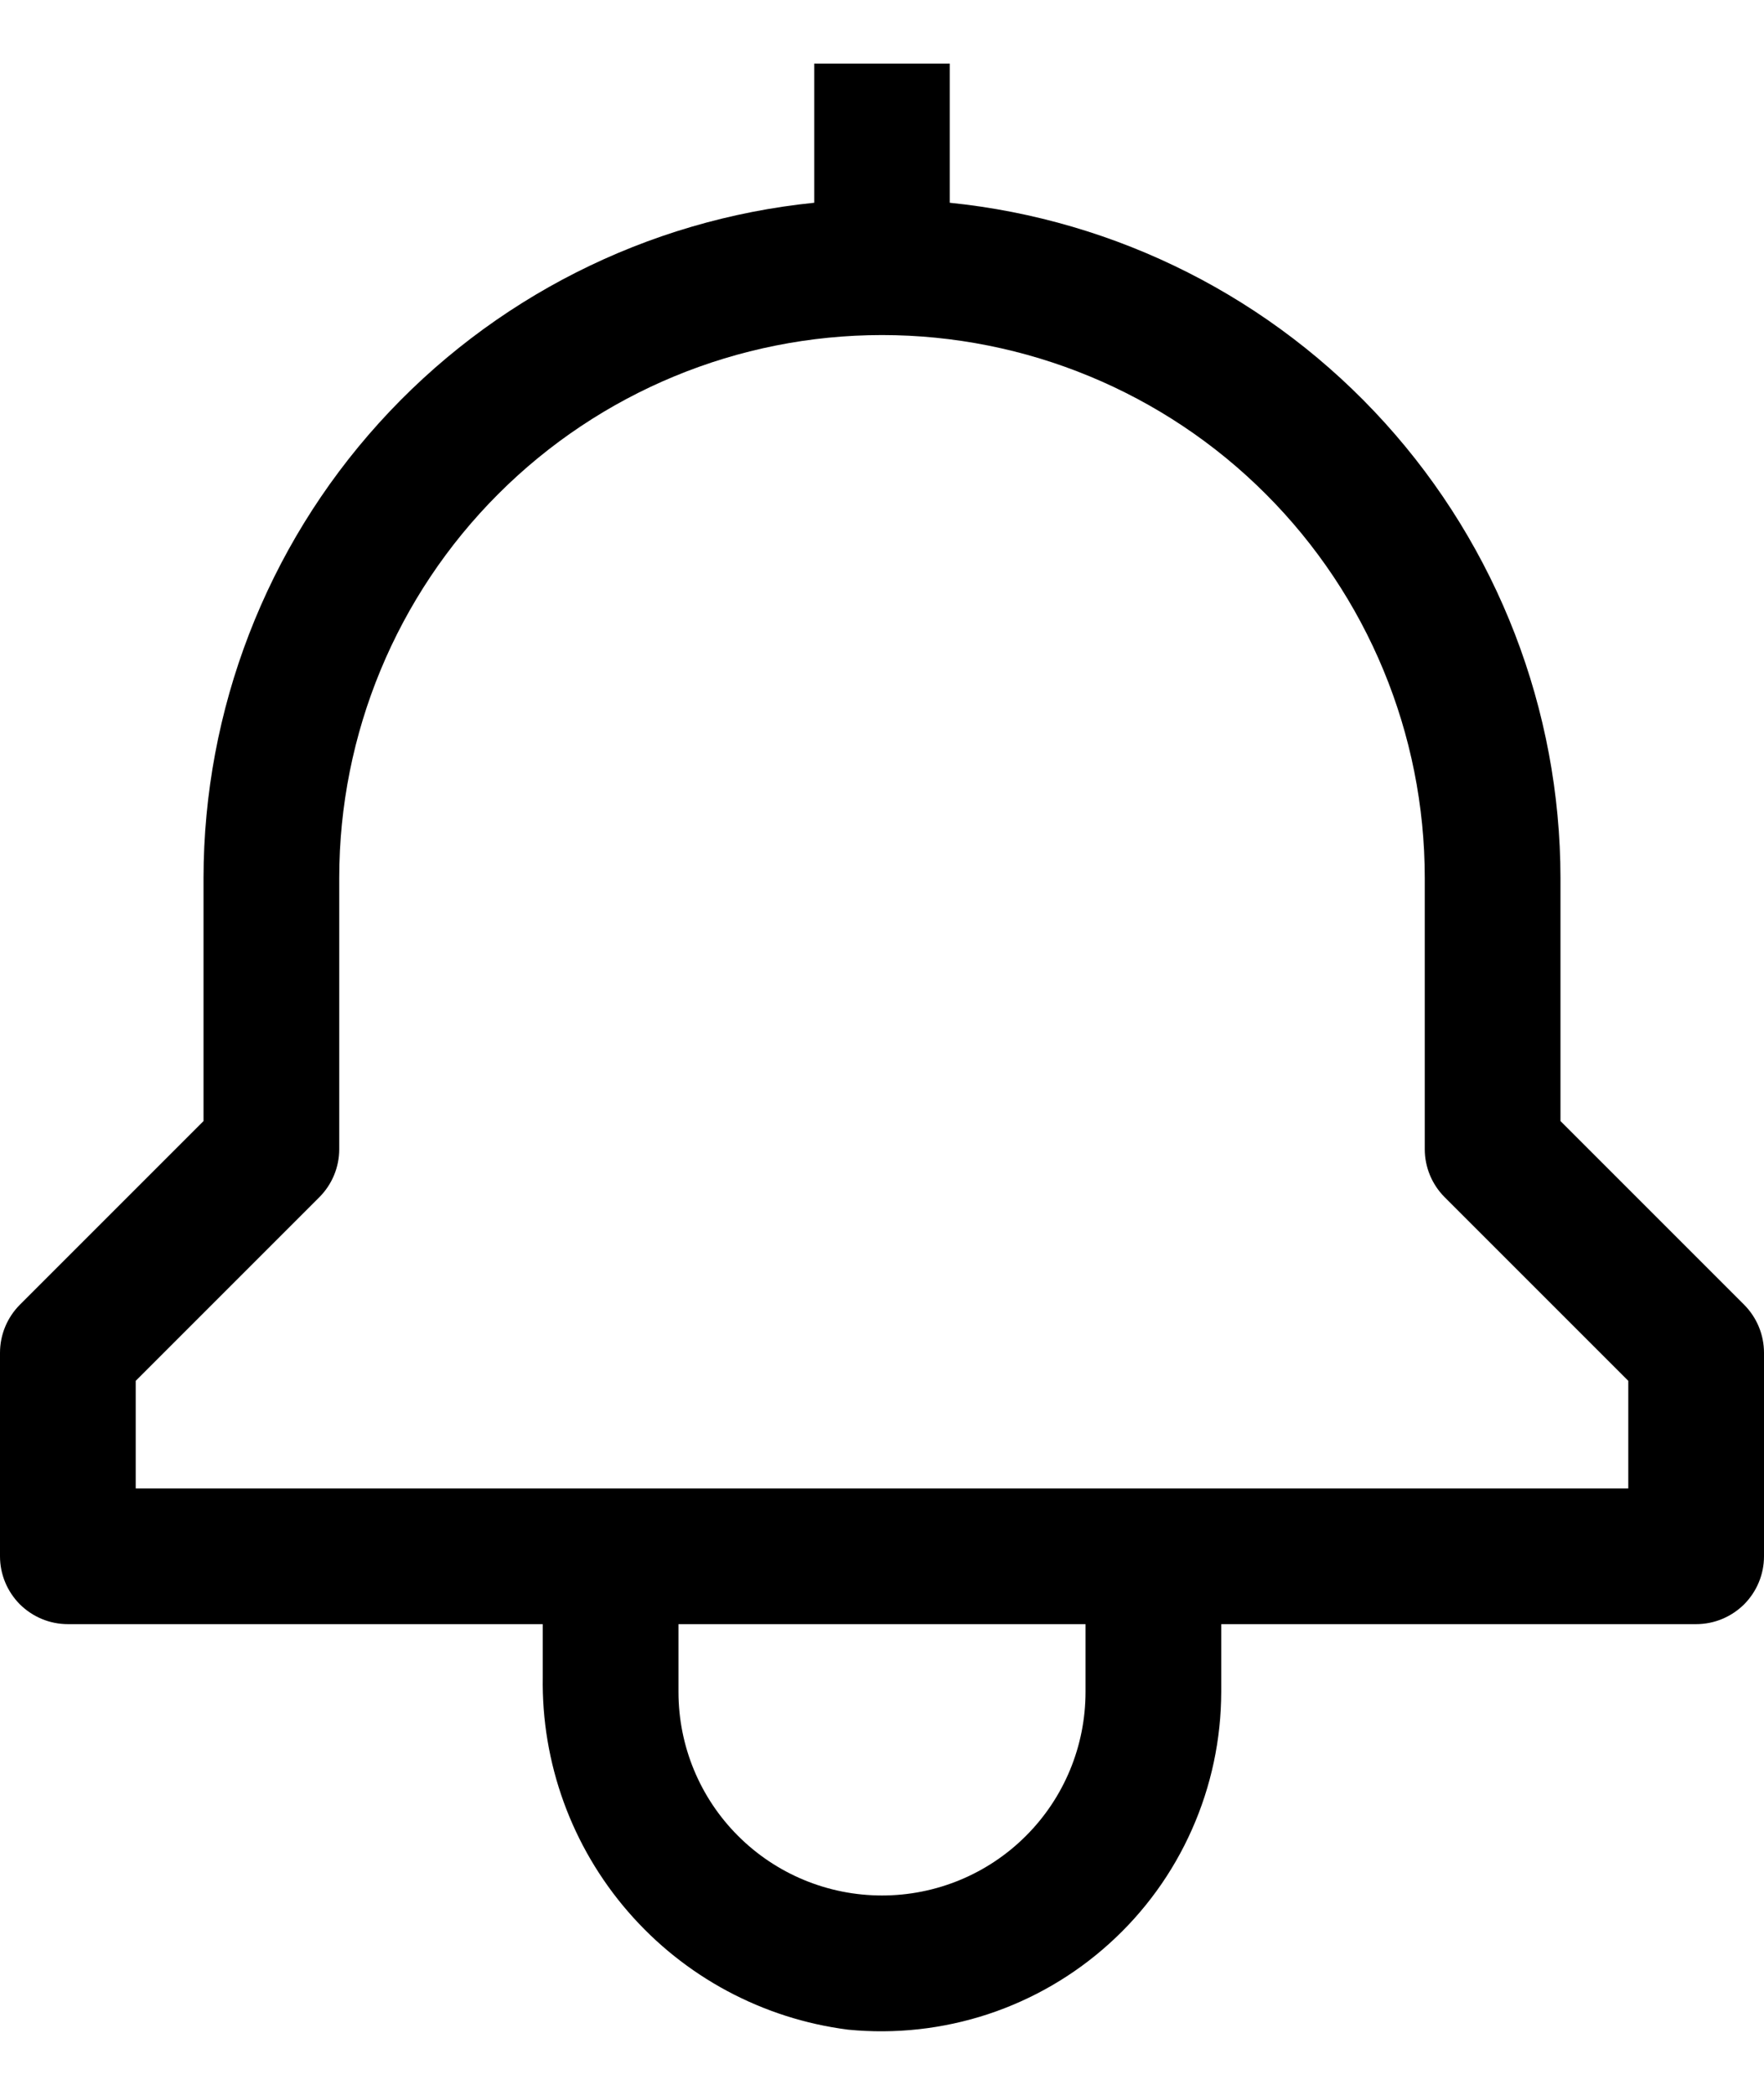 <svg width="16" height="19" viewBox="0 0 16 19" fill="none" xmlns="http://www.w3.org/2000/svg">
<path d="M15.82 11.834L14.154 10.168V7.962C14.152 6.437 13.585 4.967 12.562 3.836C11.539 2.705 10.133 1.993 8.615 1.839V0.577H7.385V1.839C5.867 1.993 4.461 2.705 3.438 3.836C2.415 4.967 1.848 6.437 1.846 7.962V10.168L0.18 11.834C0.065 11.95 3.48538e-05 12.106 0 12.27V14.116C0 14.279 0.065 14.435 0.18 14.551C0.296 14.666 0.452 14.731 0.615 14.731H4.923V15.209C4.91 15.99 5.185 16.748 5.696 17.338C6.207 17.929 6.918 18.31 7.692 18.409C8.12 18.451 8.552 18.403 8.96 18.269C9.369 18.134 9.744 17.916 10.063 17.627C10.382 17.339 10.637 16.987 10.811 16.594C10.986 16.201 11.076 15.776 11.077 15.346V14.731H15.385C15.548 14.731 15.704 14.666 15.82 14.551C15.935 14.435 16 14.279 16 14.116V12.27C16 12.106 15.935 11.95 15.82 11.834ZM9.846 15.346C9.846 15.836 9.652 16.306 9.305 16.652C8.959 16.998 8.49 17.192 8 17.192C7.51 17.192 7.041 16.998 6.695 16.652C6.348 16.306 6.154 15.836 6.154 15.346V14.731H9.846V15.346ZM14.769 13.5H1.231V12.524L2.897 10.858C3.012 10.743 3.077 10.586 3.077 10.423V7.962C3.077 6.656 3.596 5.404 4.519 4.481C5.442 3.557 6.694 3.039 8 3.039C9.306 3.039 10.558 3.557 11.481 4.481C12.404 5.404 12.923 6.656 12.923 7.962V10.423C12.923 10.586 12.988 10.743 13.103 10.858L14.769 12.524V13.5Z" fill="black"/>
</svg>
